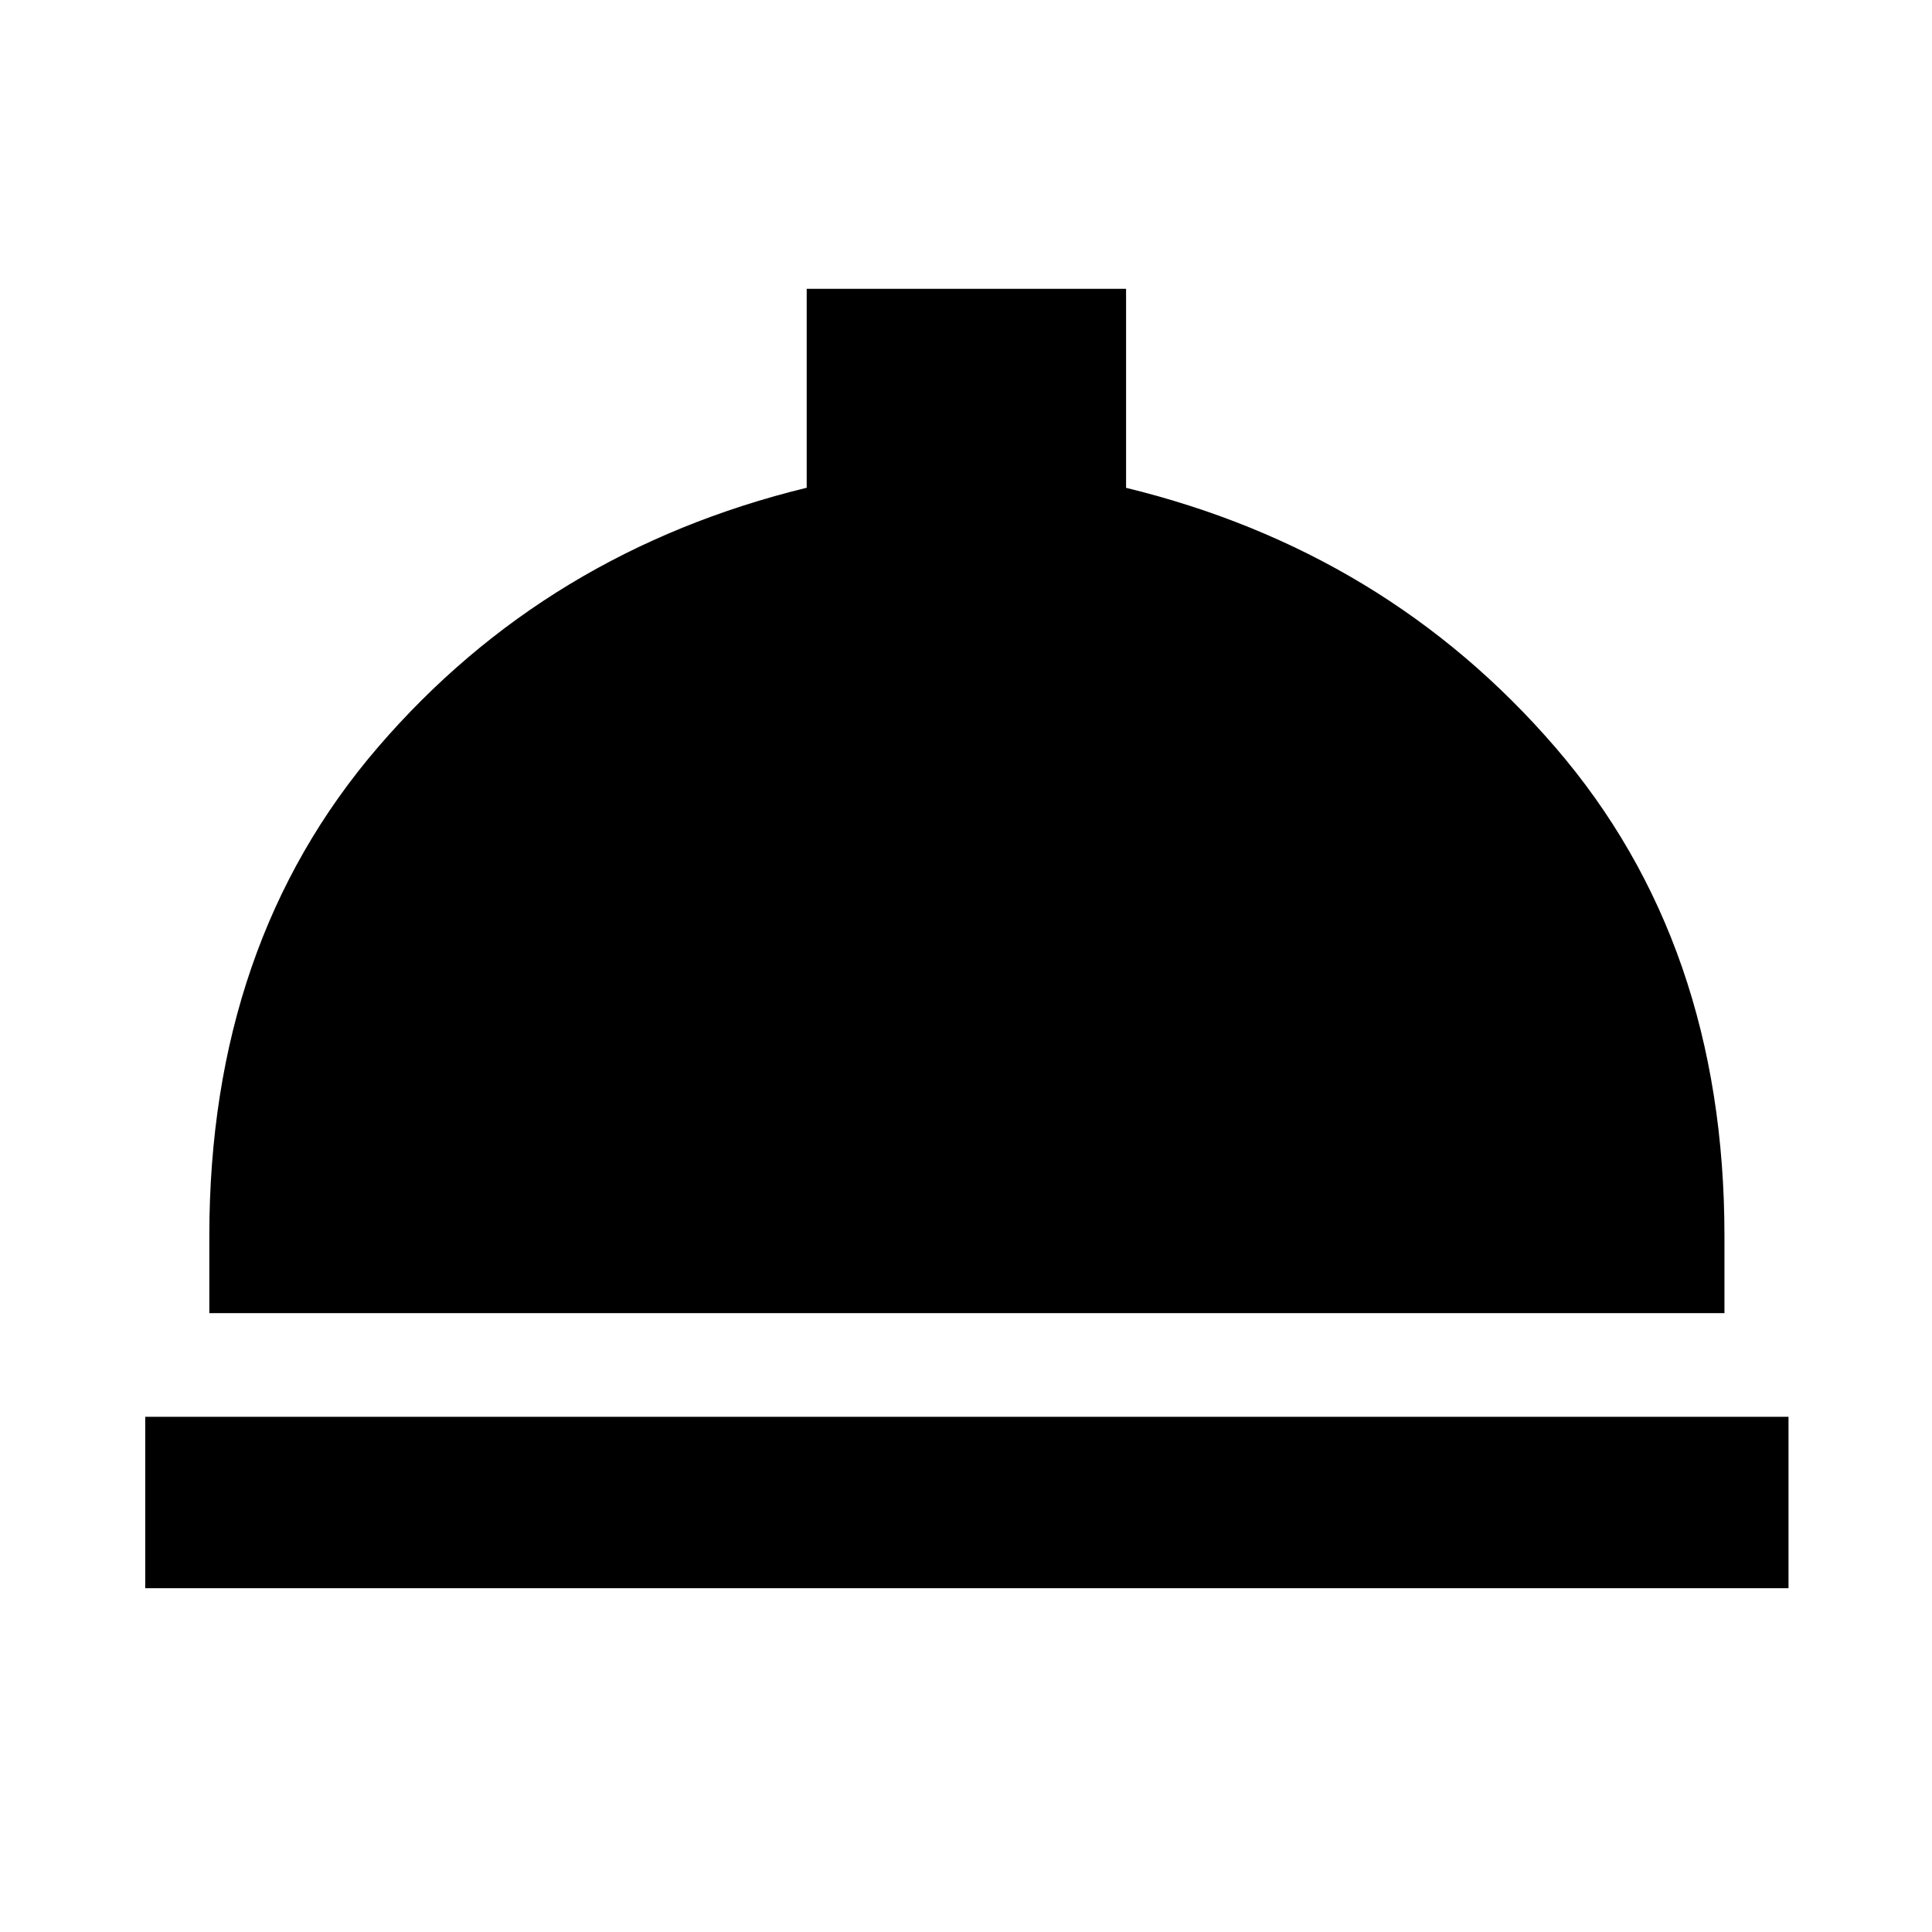 <svg xmlns="http://www.w3.org/2000/svg" height="40" viewBox="0 -960 960 960" width="40"><path d="M72.17-170.82v-85.19H888.7v85.19H72.17Zm31.84-136.69v-38.32q0-145.39 83.76-242.83 83.77-97.44 213.07-128.98v-98.85h158.7v98.89q129.25 31.5 213.29 128.94 84.04 97.44 84.04 242.83v38.32H104.01Z"/></svg>